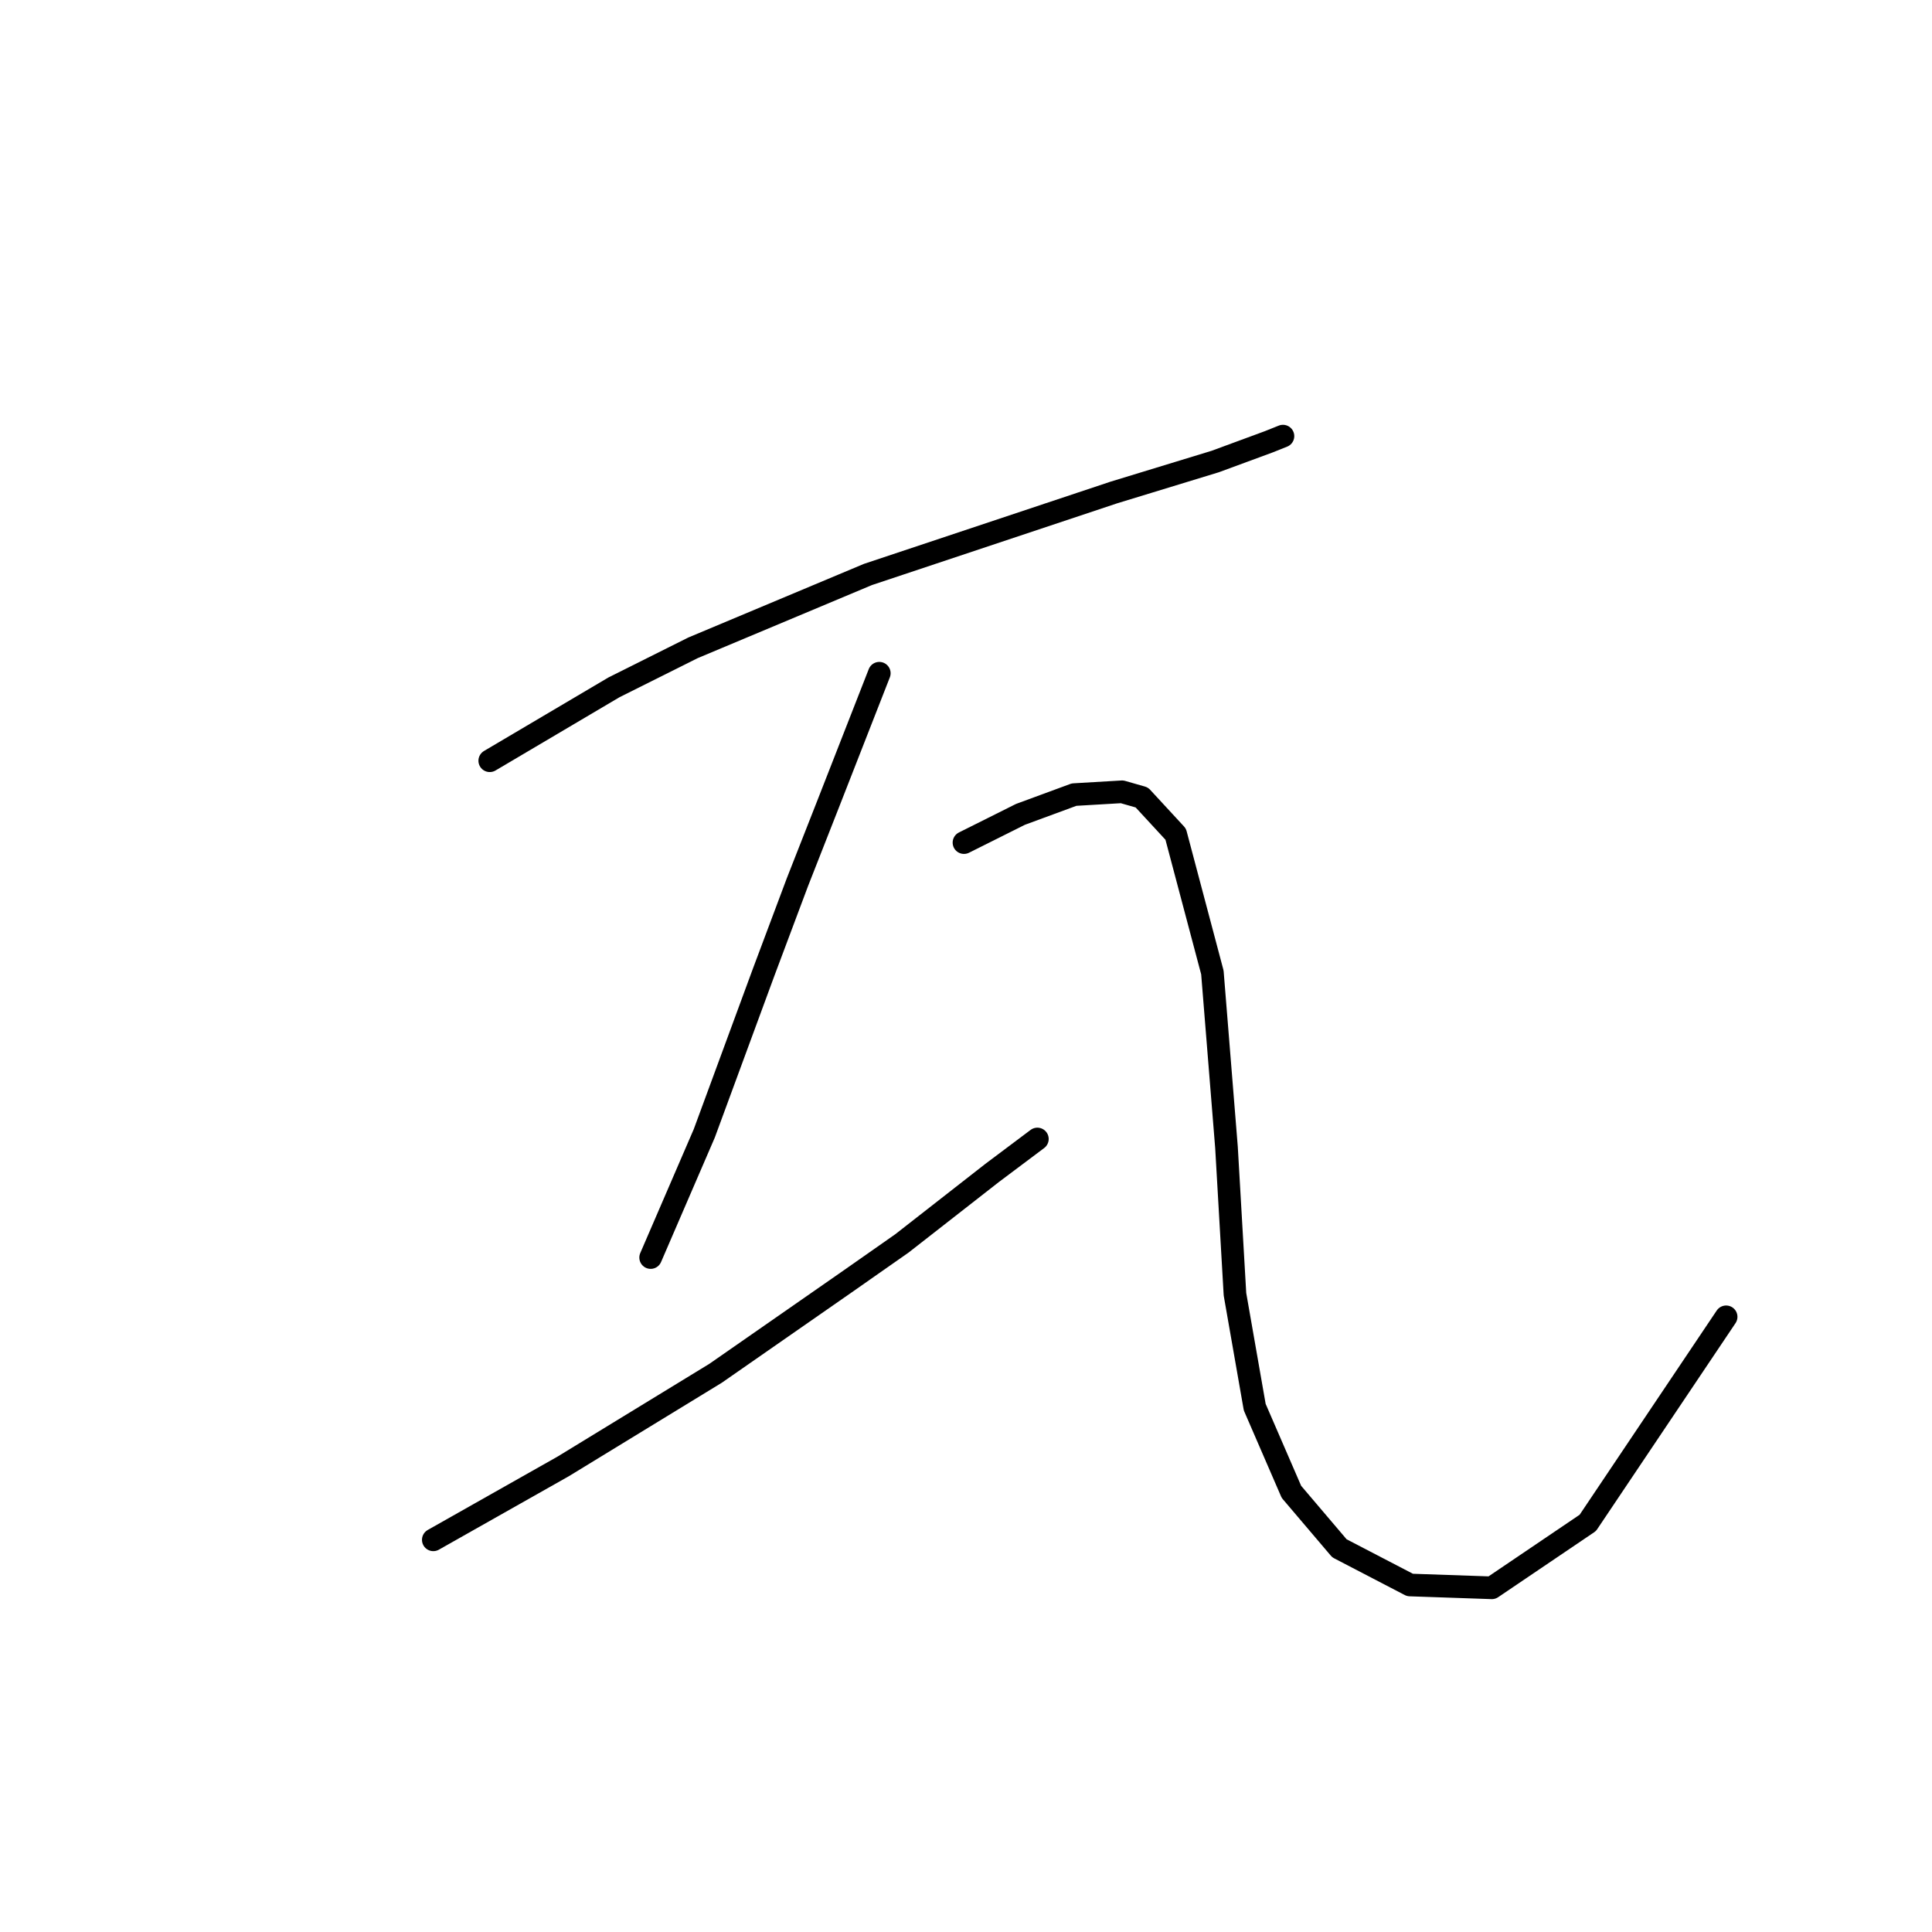 <?xml version="1.0" standalone="no"?>
    <svg width="256" height="256" xmlns="http://www.w3.org/2000/svg" version="1.1">
    <polyline stroke="black" stroke-width="3" stroke-linecap="round" fill="transparent" stroke-linejoin="round" points="64.895 100.802 73.124 95.94 81.353 91.077 91.825 85.841 115.015 76.116 147.556 65.269 161.021 61.155 168.128 58.537 169.998 57.789 169.998 57.789 " />
        <polyline stroke="black" stroke-width="3" stroke-linecap="round" fill="transparent" stroke-linejoin="round" points="116.511 89.207 113.145 97.81 109.779 106.413 105.665 116.886 101.176 128.854 93.322 150.174 86.215 166.632 86.215 166.632 " />
        <polyline stroke="black" stroke-width="3" stroke-linecap="round" fill="transparent" stroke-linejoin="round" points="57.415 204.035 66.017 199.172 74.62 194.31 94.818 181.967 112.023 169.998 119.504 164.761 131.473 155.411 137.457 150.922 137.457 150.922 " />
        <polyline stroke="black" stroke-width="3" stroke-linecap="round" fill="transparent" stroke-linejoin="round" points="127.732 111.649 131.473 109.779 135.213 107.909 142.32 105.291 148.678 104.917 151.296 105.665 155.785 110.527 160.647 128.854 162.517 152.044 163.639 171.494 166.258 186.455 171.12 197.676 177.479 205.157 186.829 210.019 197.676 210.393 210.393 201.79 228.721 174.486 228.721 174.486 " />
        </svg>